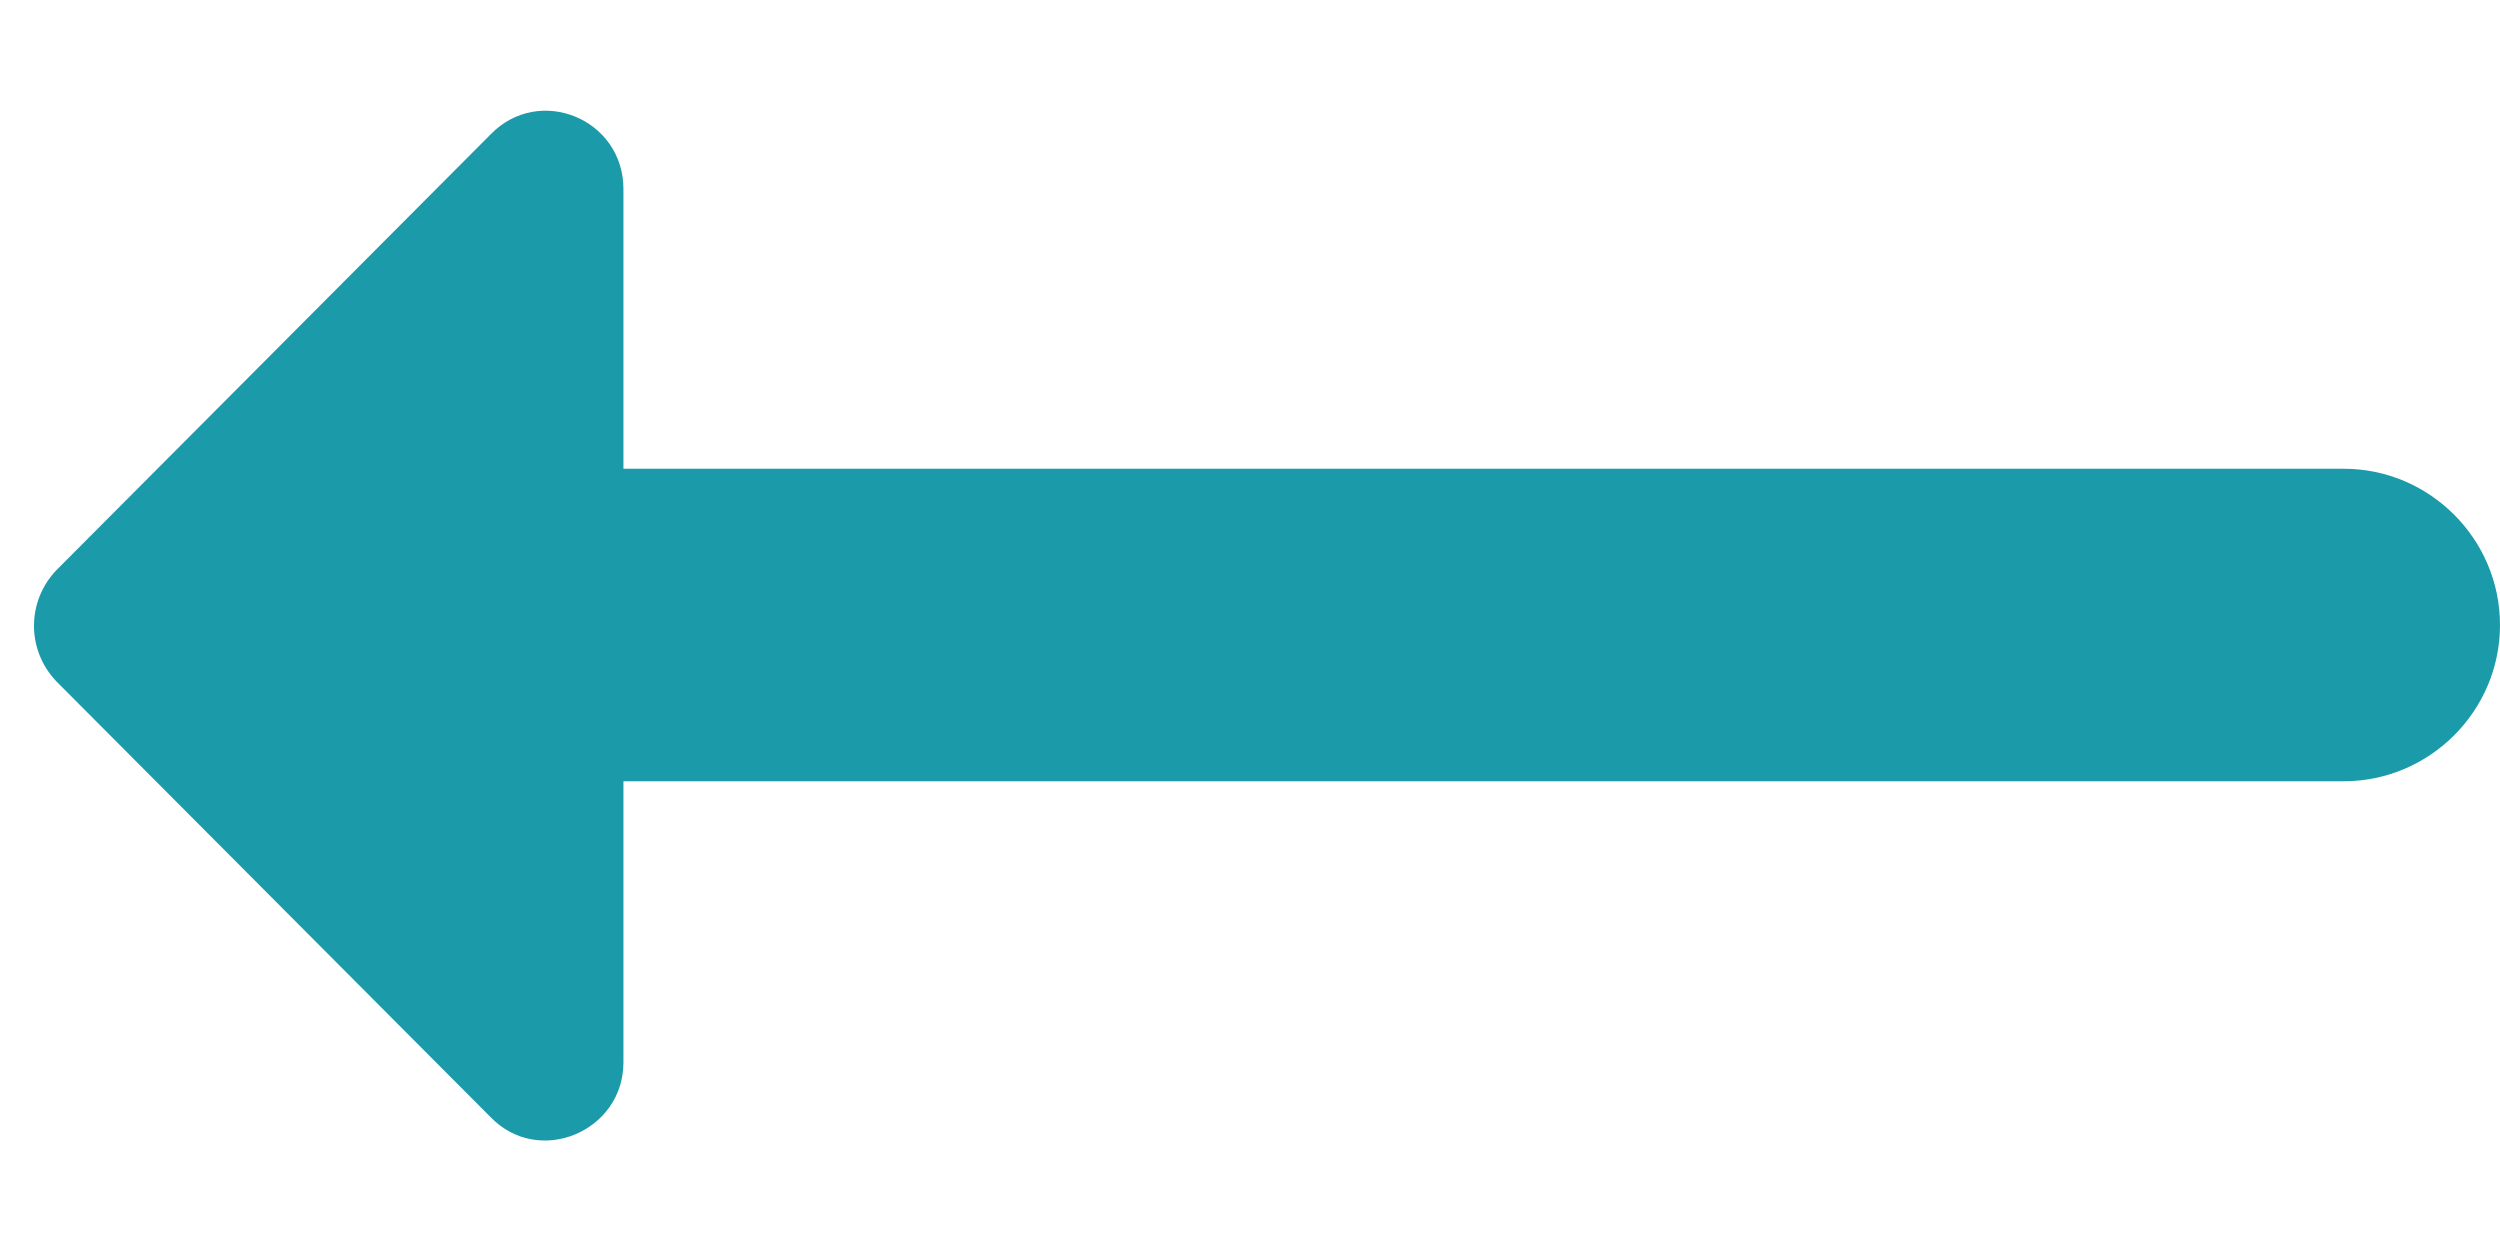 <svg width="16" height="8" viewBox="0 0 16 8" fill="none" xmlns="http://www.w3.org/2000/svg">
<path d="M3.99 5L15 5C15.55 5 16 4.55 16 4C16 3.45 15.55 3 15 3L3.99 3V1.21C3.99 0.76 3.45 0.54 3.14 0.86L0.36 3.65C0.17 3.85 0.17 4.16 0.36 4.36L3.14 7.15C3.45 7.47 3.99 7.24 3.99 6.8V5V5Z" fill="#1B9AAA"/>
</svg>
